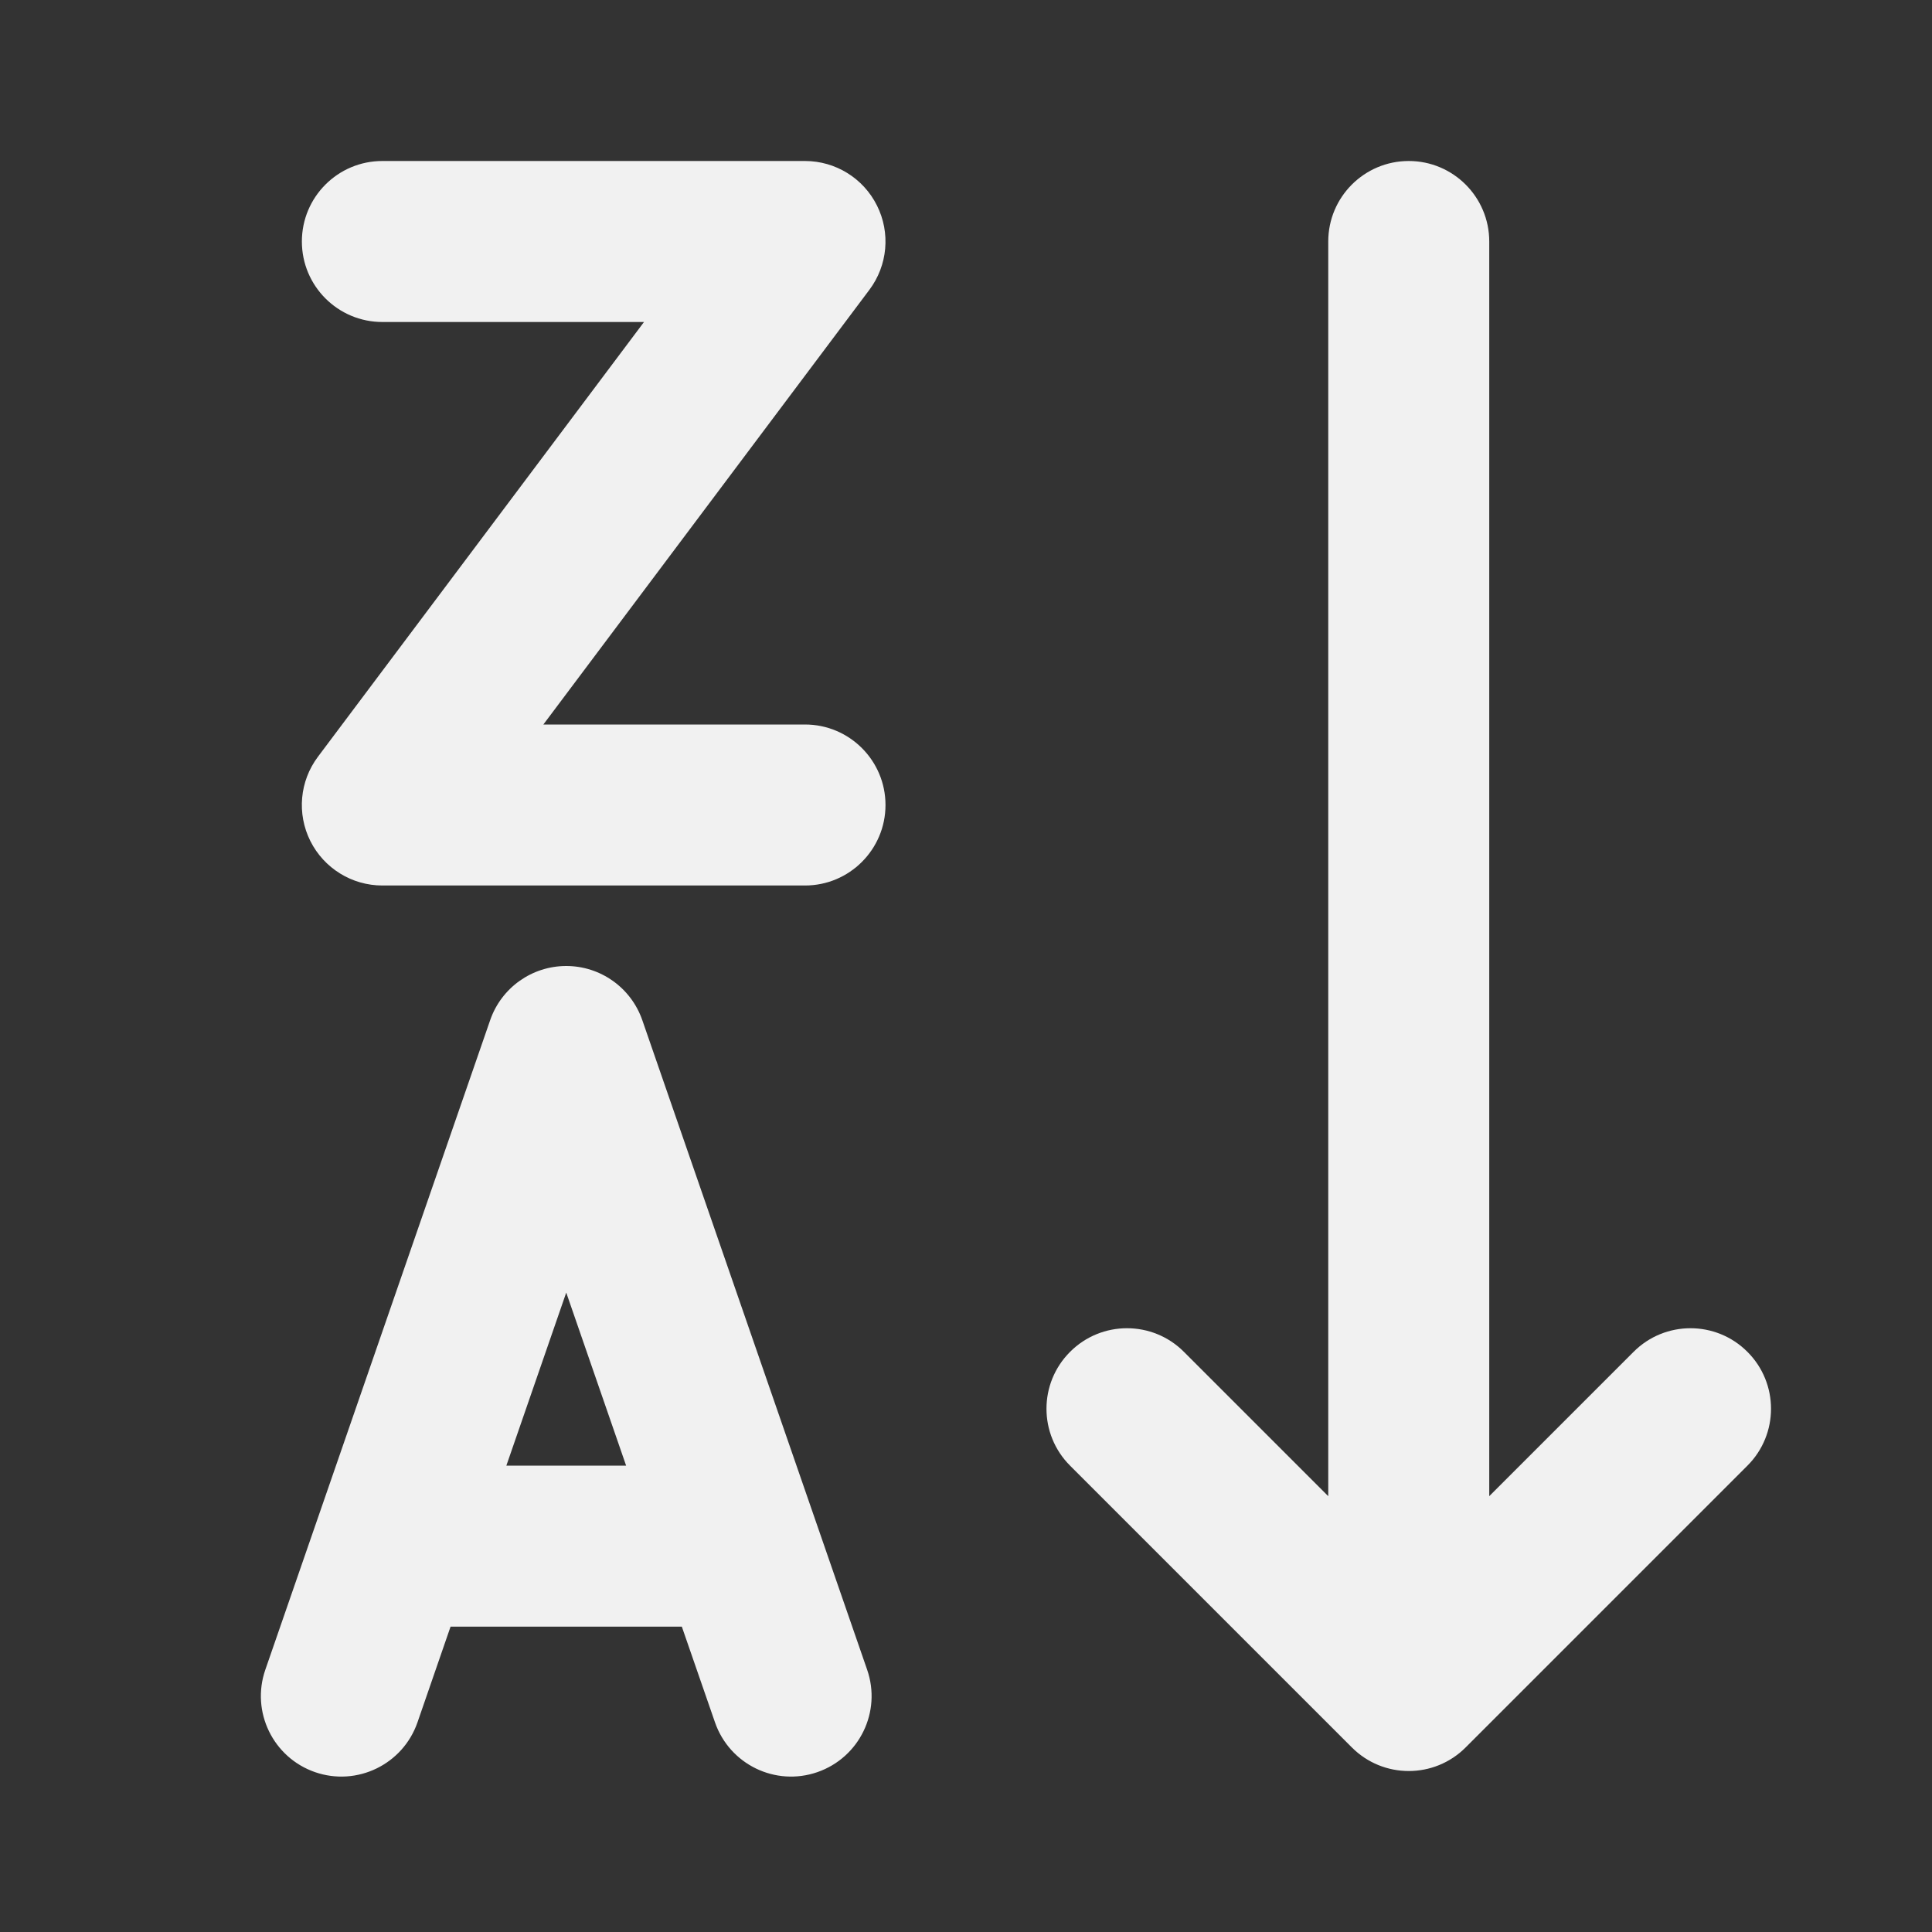 <svg width="24" height="24" viewBox="0 0 24 24" fill="none" xmlns="http://www.w3.org/2000/svg">
<rect x="0" y="0" width="24" height="24" fill="#333333" stroke="none"/>
<path d="M3.75 3C3.75 2.448 4.197 2 4.75 2H10C10.379 2 10.725 2.214 10.894 2.553C11.064 2.892 11.027 3.297 10.8 3.6L6.75 9H10C10.552 9 11 9.448 11 10C11 10.552 10.552 11 10 11H4.75C4.371 11 4.025 10.786 3.855 10.447C3.686 10.108 3.722 9.703 3.95 9.4L8 4H4.75C4.197 4 3.75 3.552 3.75 3ZM7.979 12.673C7.839 12.27 7.46 12 7.034 12C6.608 12 6.228 12.27 6.089 12.673L3.296 20.742C3.115 21.264 3.392 21.833 3.913 22.014C4.435 22.195 5.005 21.918 5.186 21.396L5.597 20.207H8.47L8.882 21.396C9.063 21.918 9.632 22.195 10.154 22.014C10.676 21.833 10.953 21.264 10.772 20.742L7.979 12.673ZM6.29 18.207L7.034 16.057L7.778 18.207H6.29ZM17.5 2C18.052 2 18.5 2.448 18.5 3V18.586L20.293 16.793C20.683 16.402 21.317 16.402 21.707 16.793C22.098 17.183 22.098 17.817 21.707 18.207L18.207 21.707C17.817 22.098 17.183 22.098 16.793 21.707L13.293 18.207C12.902 17.817 12.902 17.183 13.293 16.793C13.683 16.402 14.317 16.402 14.707 16.793L16.5 18.586V3C16.5 2.448 16.948 2 17.5 2Z" fill="#F1F1F1"/>
</svg>
